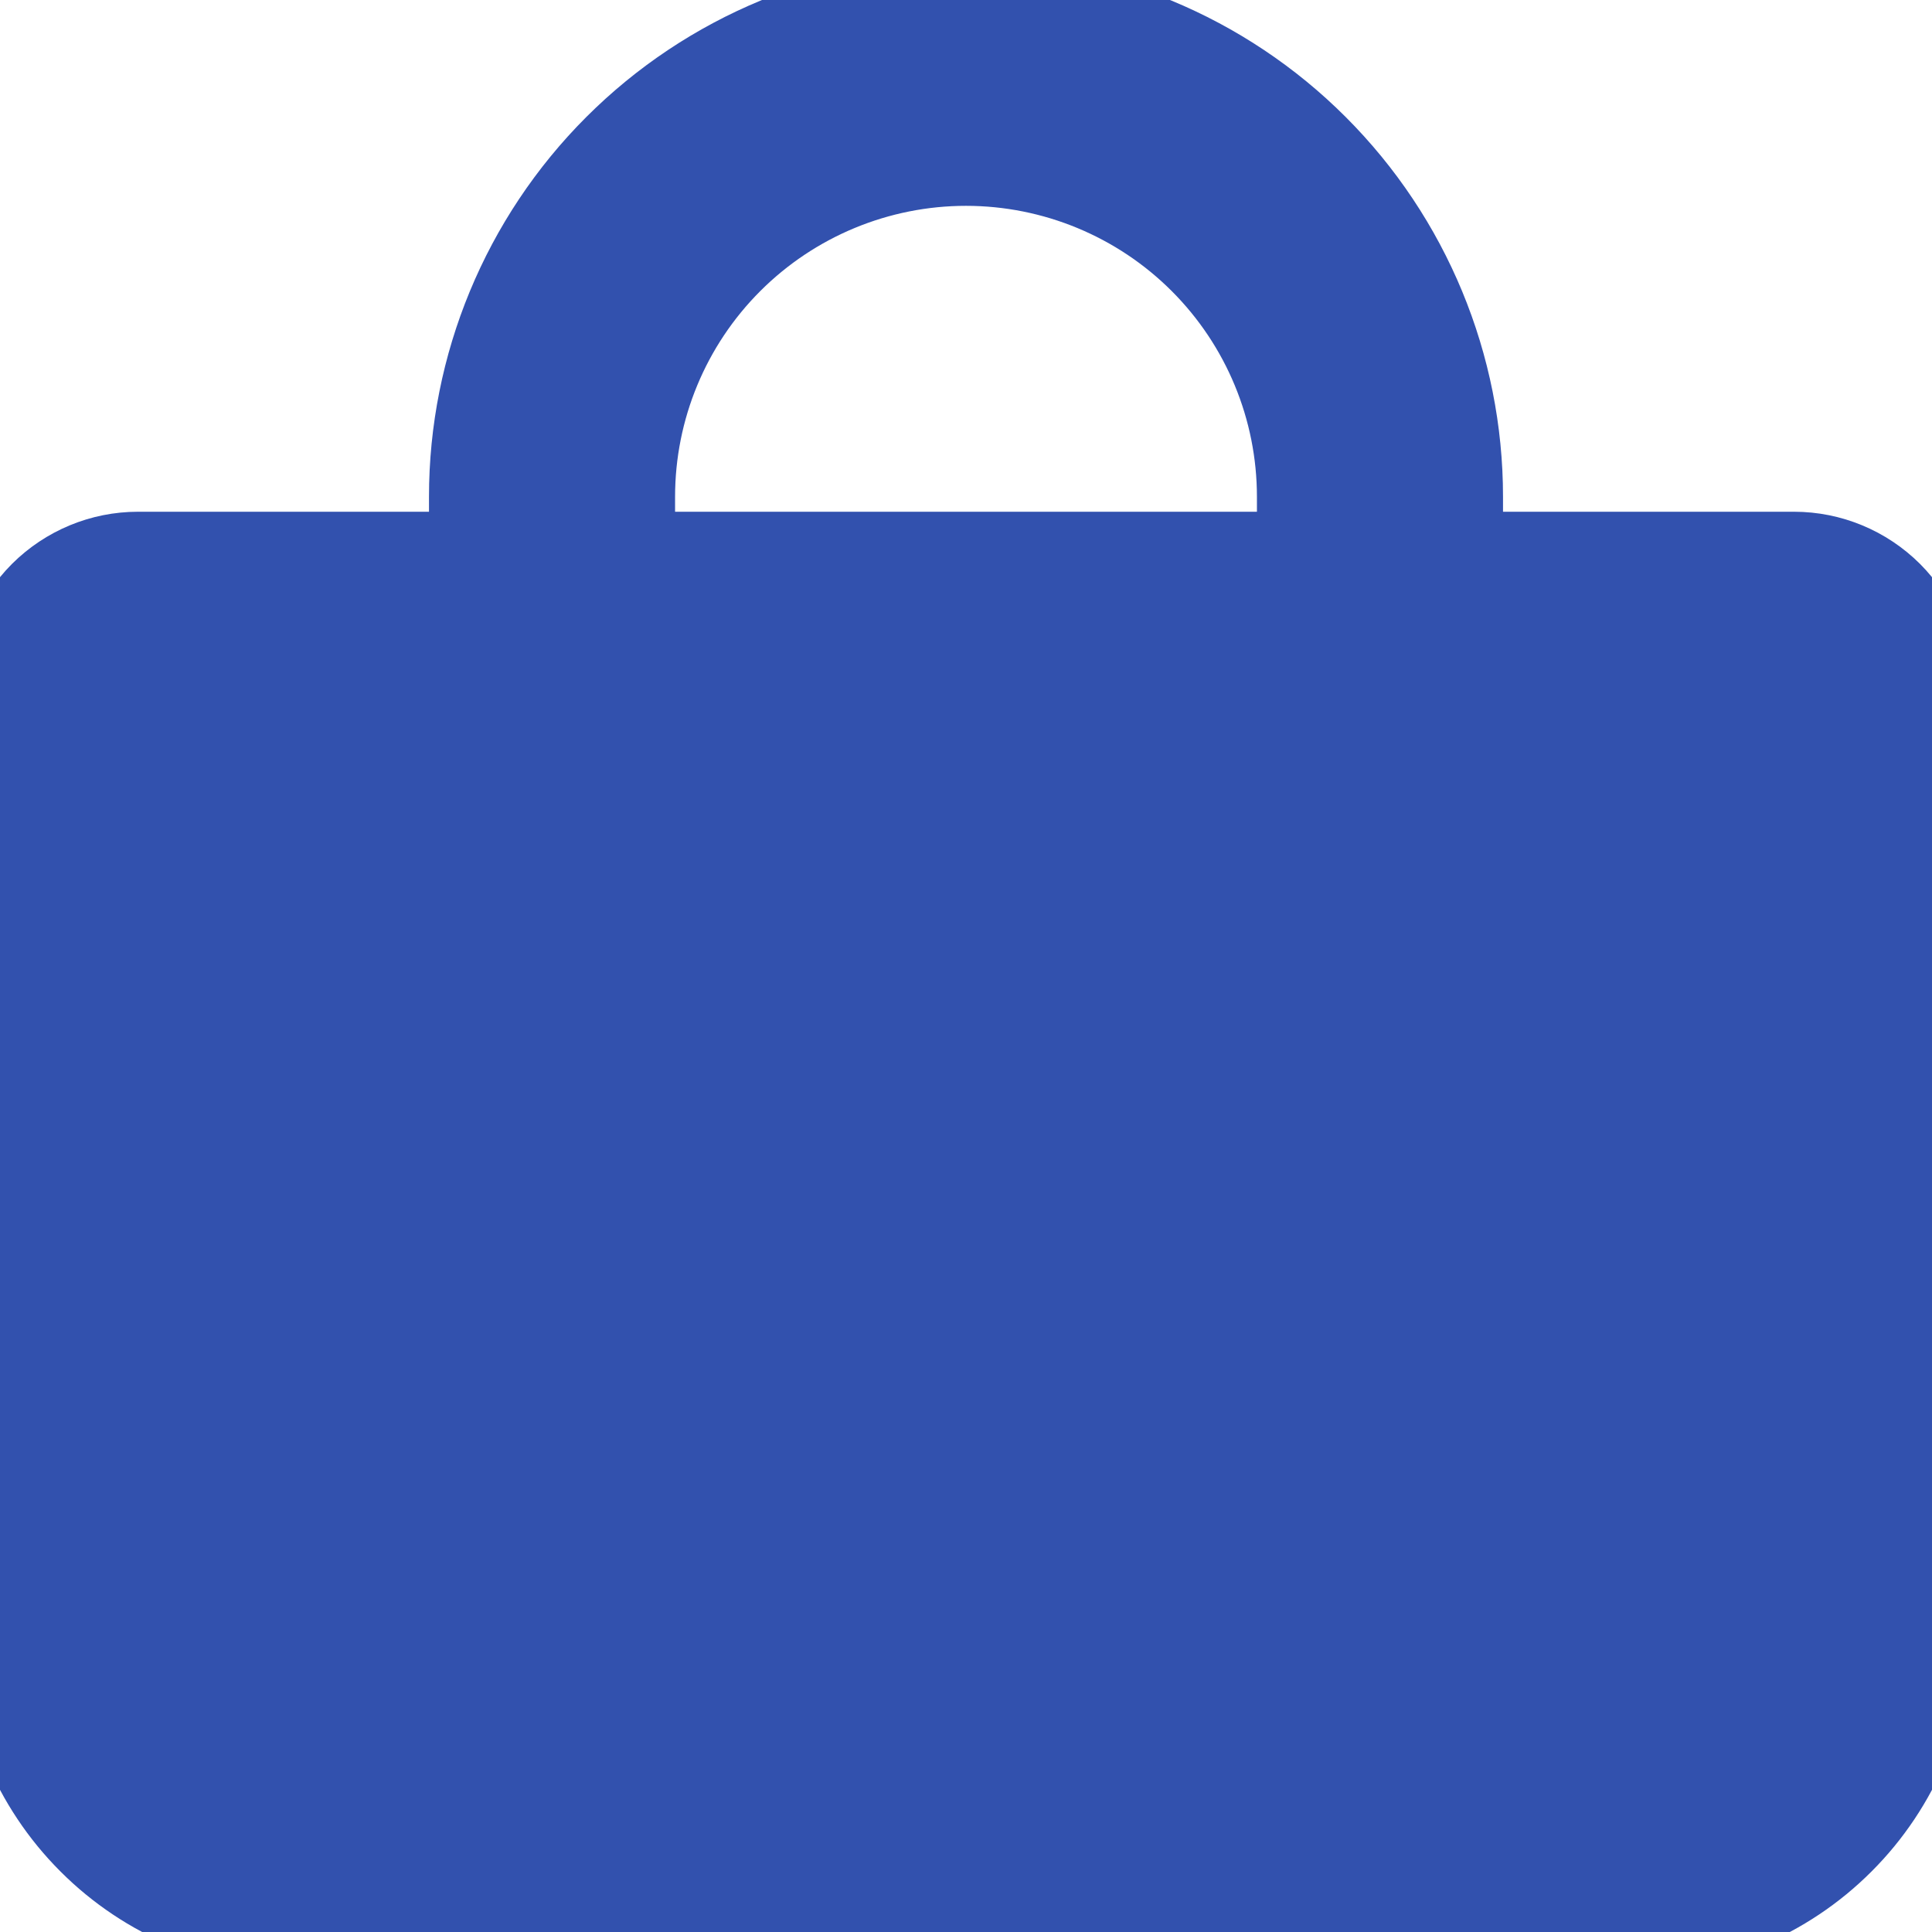 <svg width="24" height="24" viewBox="0 0 24 24" fill="none" xmlns="http://www.w3.org/2000/svg">
  <path d="M22.286 6.857H18.171V6.171C18.171 4.535 17.521 2.965 16.364 1.808C15.207 0.65 13.637 0 12 0C10.363 0 8.794 0.65 7.636 1.808C6.479 2.965 5.829 4.535 5.829 6.171V6.857H1.714C1.26 6.857 0.824 7.038 0.502 7.359C0.181 7.681 0 8.117 0 8.571V20.229C0 21.229 0.397 22.188 1.105 22.895C1.812 23.603 2.771 24 3.771 24H20.229C21.229 24 22.188 23.603 22.895 22.895C23.603 22.188 24 21.229 24 20.229V8.571C24 8.117 23.819 7.681 23.498 7.359C23.176 7.038 22.74 6.857 22.286 6.857ZM7.886 6.171C7.886 5.08 8.319 4.034 9.091 3.262C9.862 2.491 10.909 2.057 12 2.057C13.091 2.057 14.138 2.491 14.909 3.262C15.681 4.034 16.114 5.08 16.114 6.171V6.857H7.886V6.171ZM21.943 20.229C21.943 20.683 21.762 21.119 21.441 21.441C21.119 21.762 20.683 21.943 20.229 21.943H3.771C3.317 21.943 2.881 21.762 2.559 21.441C2.238 21.119 2.057 20.683 2.057 20.229V8.914H5.829V12C5.829 12.273 5.937 12.534 6.13 12.727C6.323 12.92 6.584 13.029 6.857 13.029C7.13 13.029 7.392 12.92 7.584 12.727C7.777 12.534 7.886 12.273 7.886 12V8.914H16.114V12C16.114 12.273 16.223 12.534 16.416 12.727C16.608 12.92 16.87 13.029 17.143 13.029C17.416 13.029 17.677 12.92 17.87 12.727C18.063 12.534 18.171 12.273 18.171 12V8.914H21.943V20.229Z" fill="#3251AE" />
<path class="selectedBasketPath" d="M22.286 6.857H18.171V6.171C18.171 4.535 17.521 2.965 16.364 1.808C15.207 0.65 13.637 0 12 0C10.363 0 8.794 0.65 7.636 1.808C6.479 2.965 5.829 4.535 5.829 6.171V6.857H1.714C1.26 6.857 0.824 7.038 0.502 7.359C0.181 7.681 0 8.117 0 8.571V20.229C0 21.229 0.397 22.188 1.105 22.895C1.812 23.603 2.771 24 3.771 24H20.229C21.229 24 22.188 23.603 22.895 22.895C23.603 22.188 24 21.229 24 20.229V8.571C24 8.117 23.819 7.681 23.498 7.359C23.176 7.038 22.74 6.857 22.286 6.857ZM7.886 6.171C7.886 5.08 8.319 4.034 9.091 3.262C9.862 2.491 10.909 2.057 12 2.057C13.091 2.057 14.138 2.491 14.909 3.262C15.681 4.034 16.114 5.08 16.114 6.171V6.857H7.886V6.171ZM21.943 20.229C21.943 20.683 21.762 21.119 21.441 21.441C21.119 21.762 20.683 21.943 20.229 21.943H3.771C3.317 21.943 2.881 21.762 2.559 21.441C2.238 21.119 2.057 20.683 2.057 20.229V8.914H5.829V12C5.829 12.273 5.937 12.534 6.13 12.727C6.323 12.92 6.584 13.029 6.857 13.029C7.13 13.029 7.392 12.92 7.584 12.727C7.777 12.534 7.886 12.273 7.886 12V8.914H16.114V12C16.114 12.273 16.223 12.534 16.416 12.727C16.608 12.92 16.87 13.029 17.143 13.029C17.416 13.029 17.677 12.92 17.87 12.727C18.063 12.534 18.171 12.273 18.171 12V8.914H21.943V20.229Z" stroke="#3251AE" />
  <rect class="selectedBasketPath" x="1" y="8" width="22" height="14" fill="#3251AE" />
</svg>
